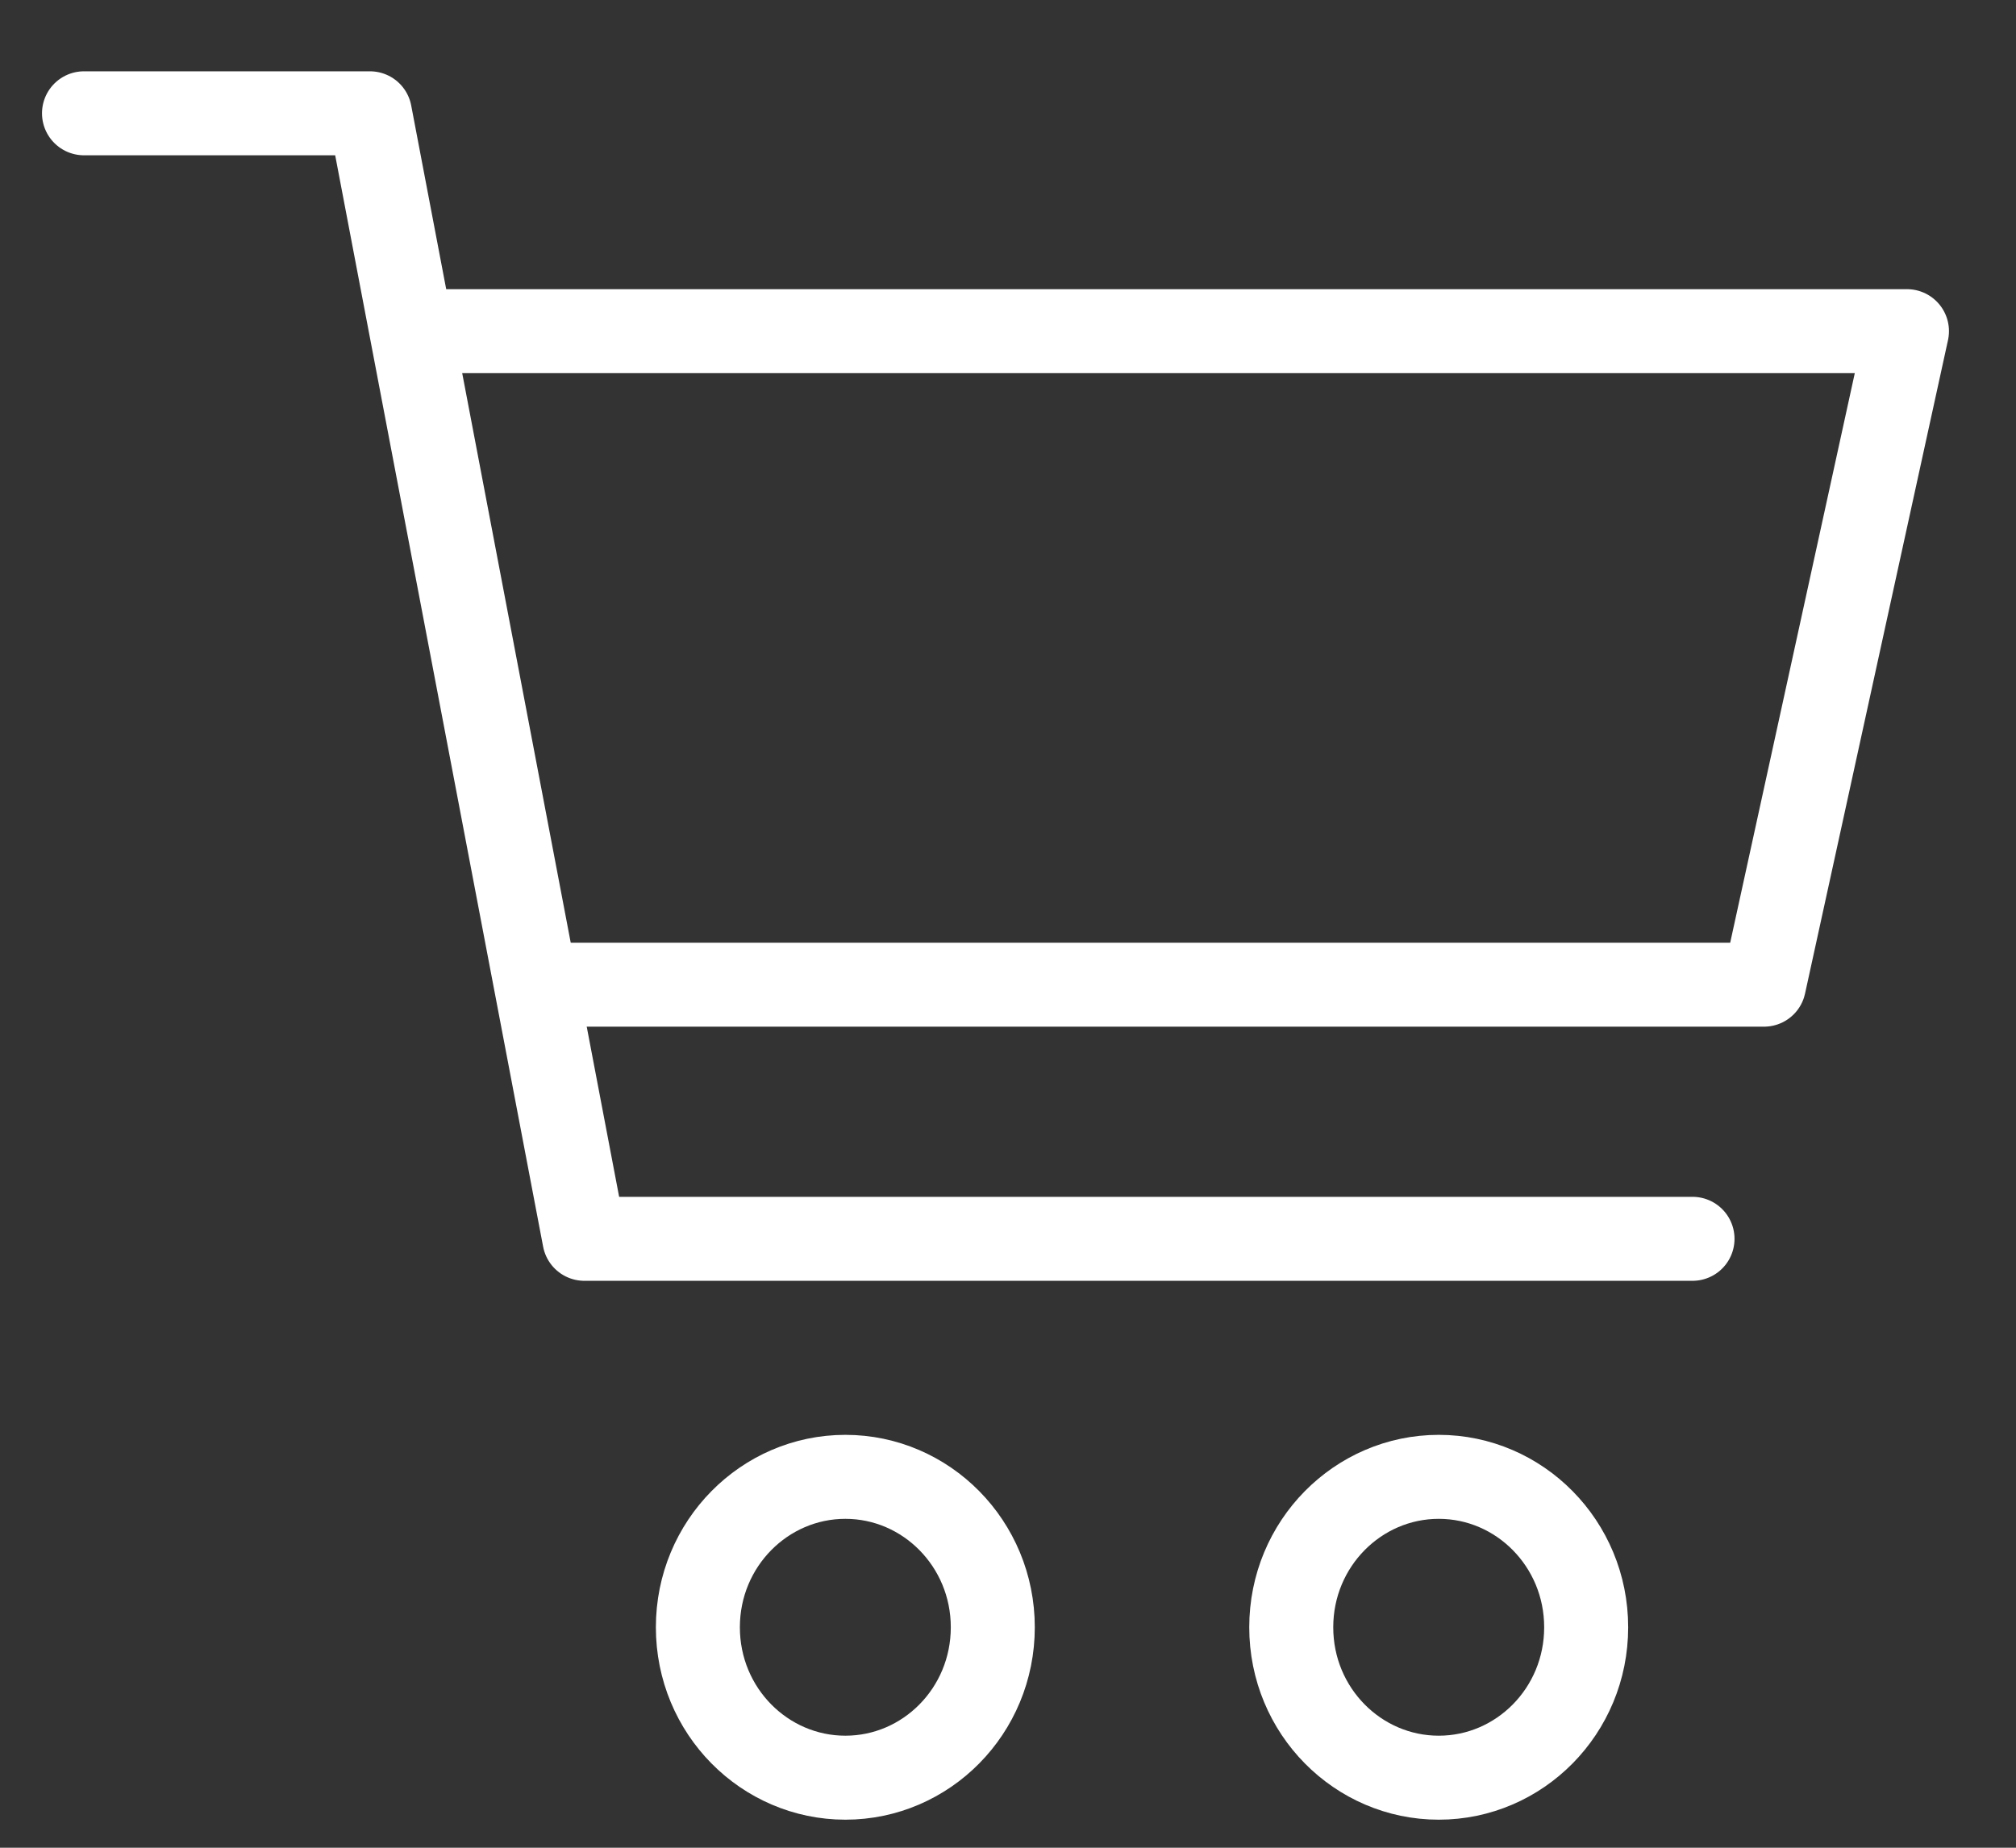 <svg width="24" height="22" viewBox="0 0 24 22" fill="none" xmlns="http://www.w3.org/2000/svg">
<rect x="0" y="0" width="24" height="22" fill="#333333" stroke="none"/>
<path d="M1 1.349H4.404L6.957 14.75H20.149" stroke="white" stroke-linecap="round" stroke-linejoin="round"/>
<path d="M4.83 3.943H22.702L21 11.724H6.532" stroke="white" stroke-linejoin="round"/>
<path d="M11.819 19.375C11.819 20.372 11.026 21.166 10.064 21.166C9.102 21.166 8.308 20.372 8.308 19.375C8.308 18.379 9.102 17.584 10.064 17.584C11.026 17.584 11.819 18.379 11.819 19.375Z" stroke="white"/>
<path d="M18.883 19.375C18.883 20.372 18.09 21.166 17.128 21.166C16.166 21.166 15.372 20.372 15.372 19.375C15.372 18.379 16.166 17.584 17.128 17.584C18.09 17.584 18.883 18.379 18.883 19.375Z" stroke="white"/>
</svg>
